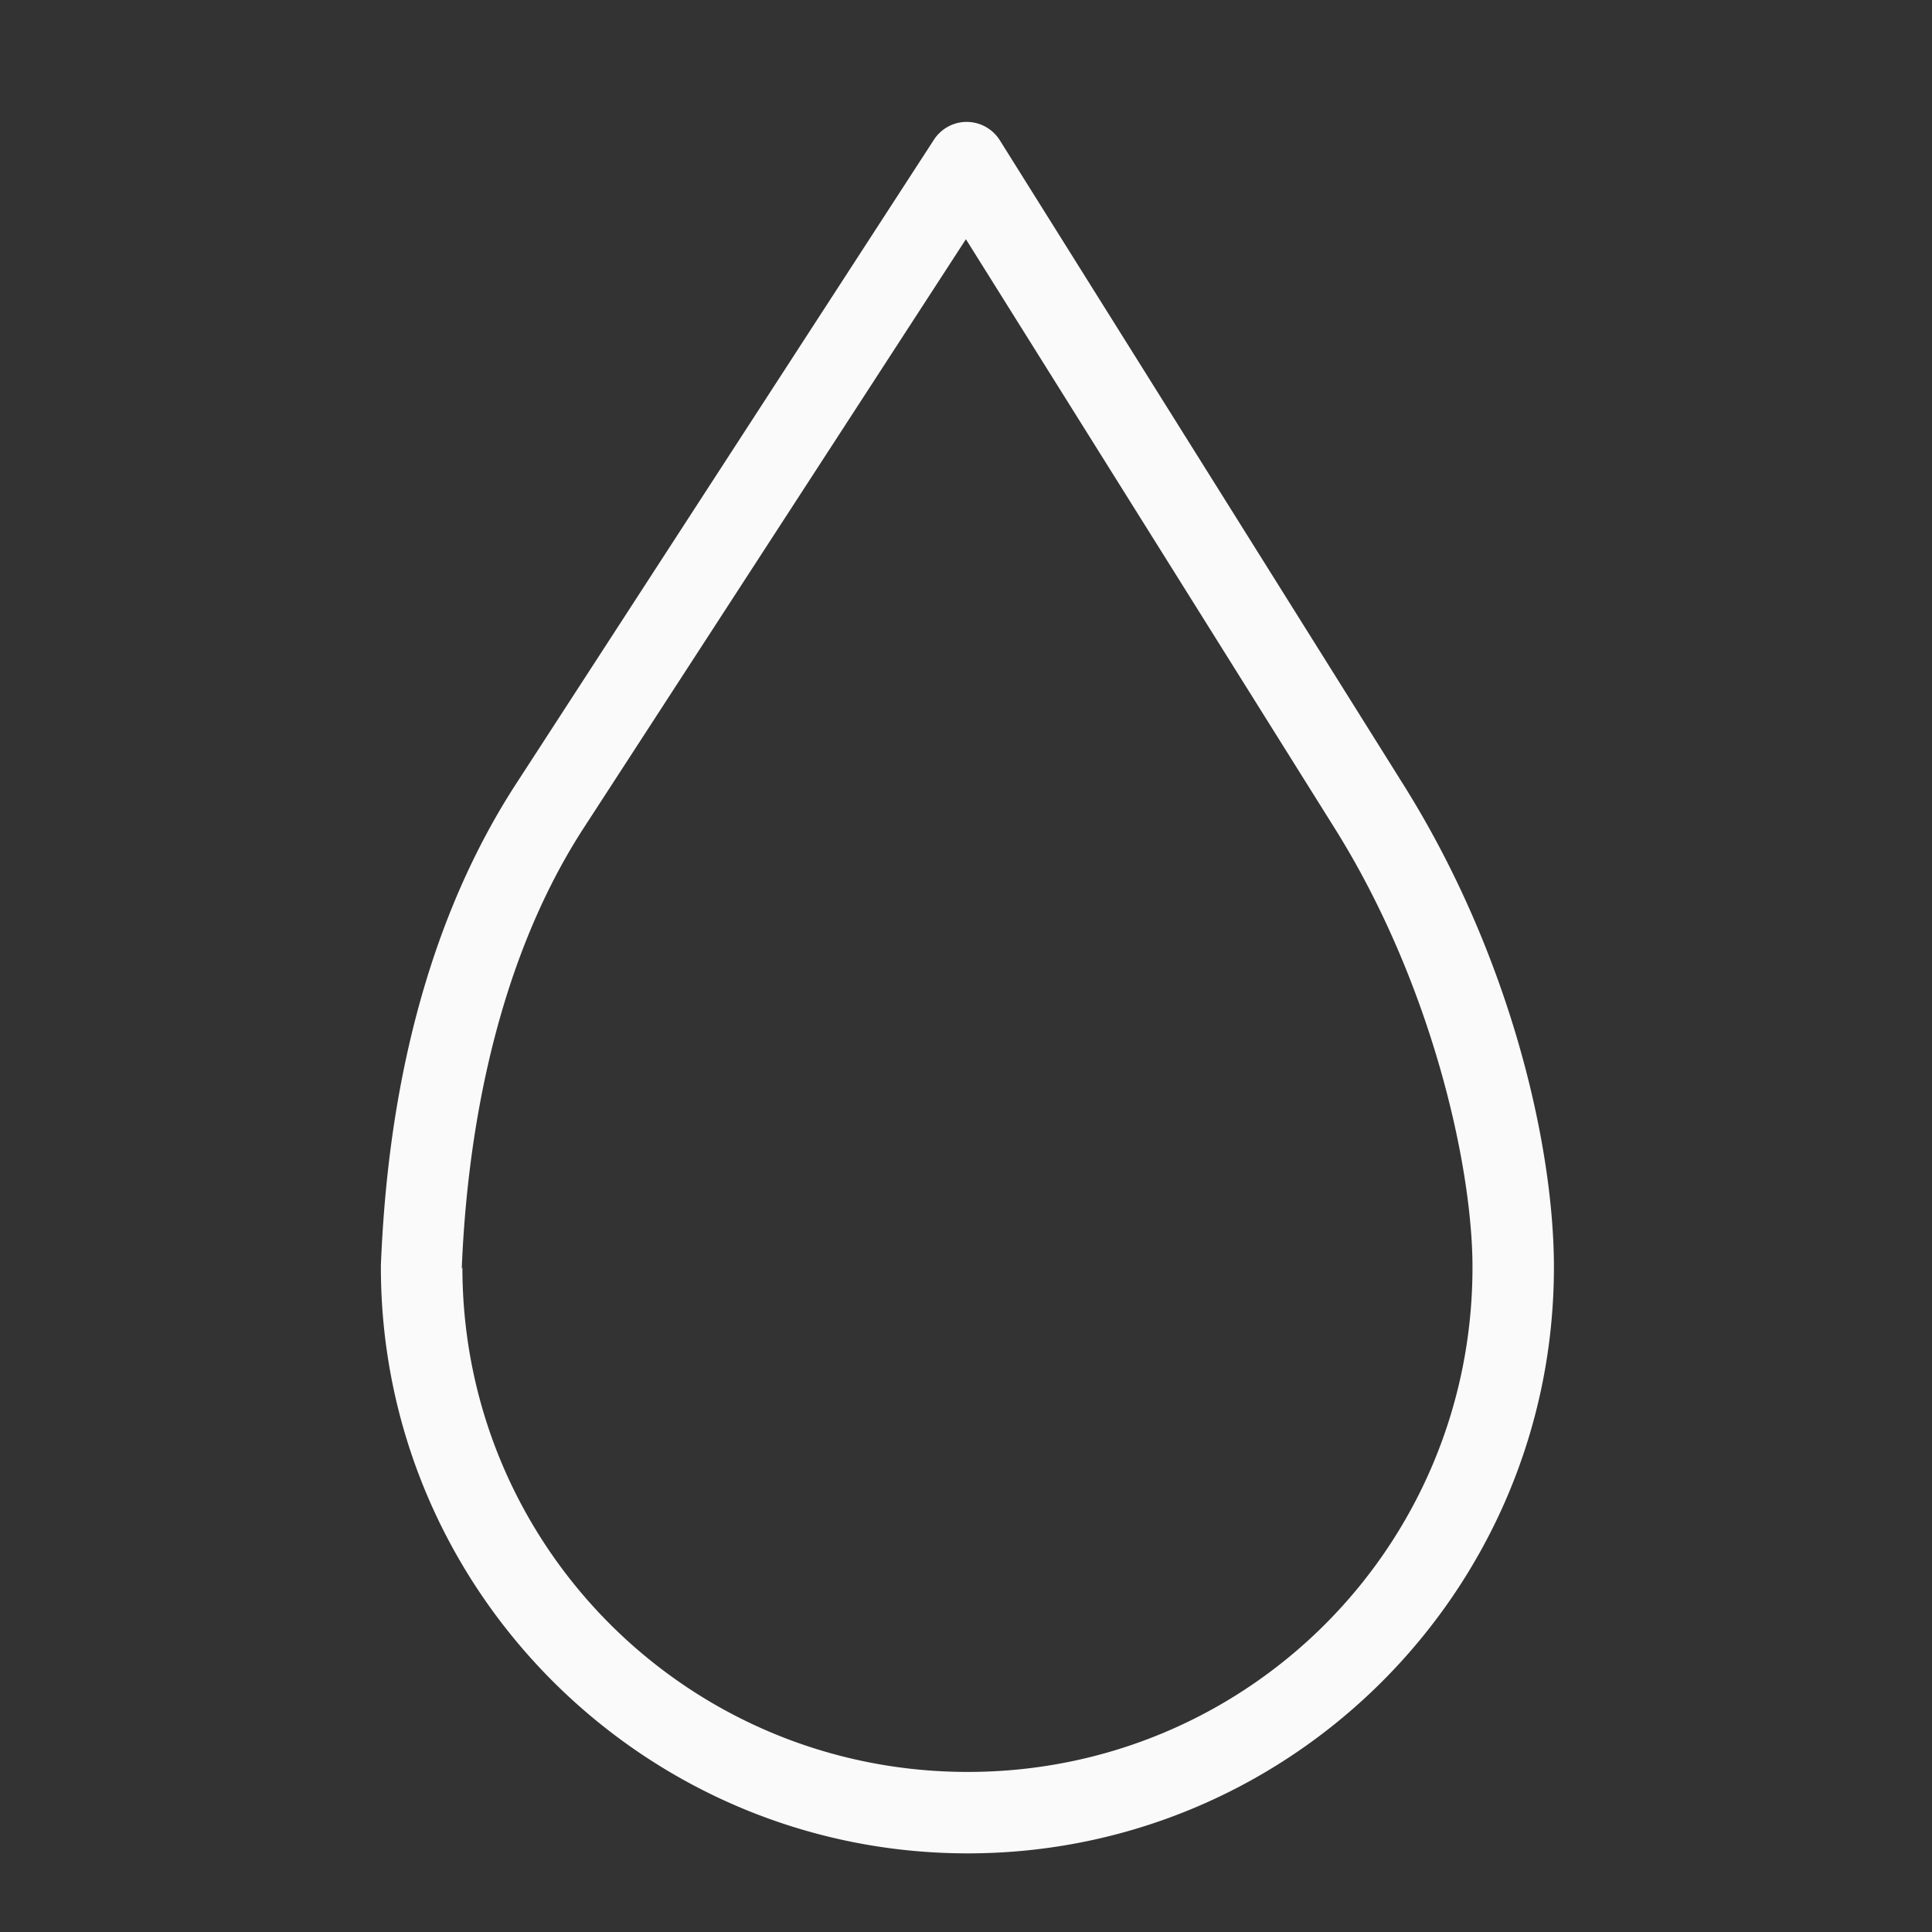 <svg height="24" viewBox="0 0 6.35 6.35" width="24" xmlns="http://www.w3.org/2000/svg"><rect x="0" y="0" width="6.35" height="6.35" fill="#333333" stroke="none"/><path d="m11.996 1.512a.486.486 0 0 0 -.053.002.486.486 0 0 0 -.361.221l-5.182 7.988c-1.372 2.115-1.62 4.586-1.676 5.971a.486.486 0 0 0 0 .023c0 4.011 3.269 7.27 7.279 7.27 4.01 0 7.27-3.259 7.27-7.27 0-1.509-.541-3.867-1.859-5.973l-5.012-8.002a.486.486 0 0 0 -.406-.23zm-.016 1.455 4.576 7.309c1.201 1.918 1.707 4.186 1.707 5.441-0 3.467-2.793 6.26-6.26 6.26-3.467 0-6.268-2.794-6.268-6.26l-.008.021c.052-1.308.309-3.614 1.514-5.471z" fill="#fafafa" transform="scale(.265)"/></svg>